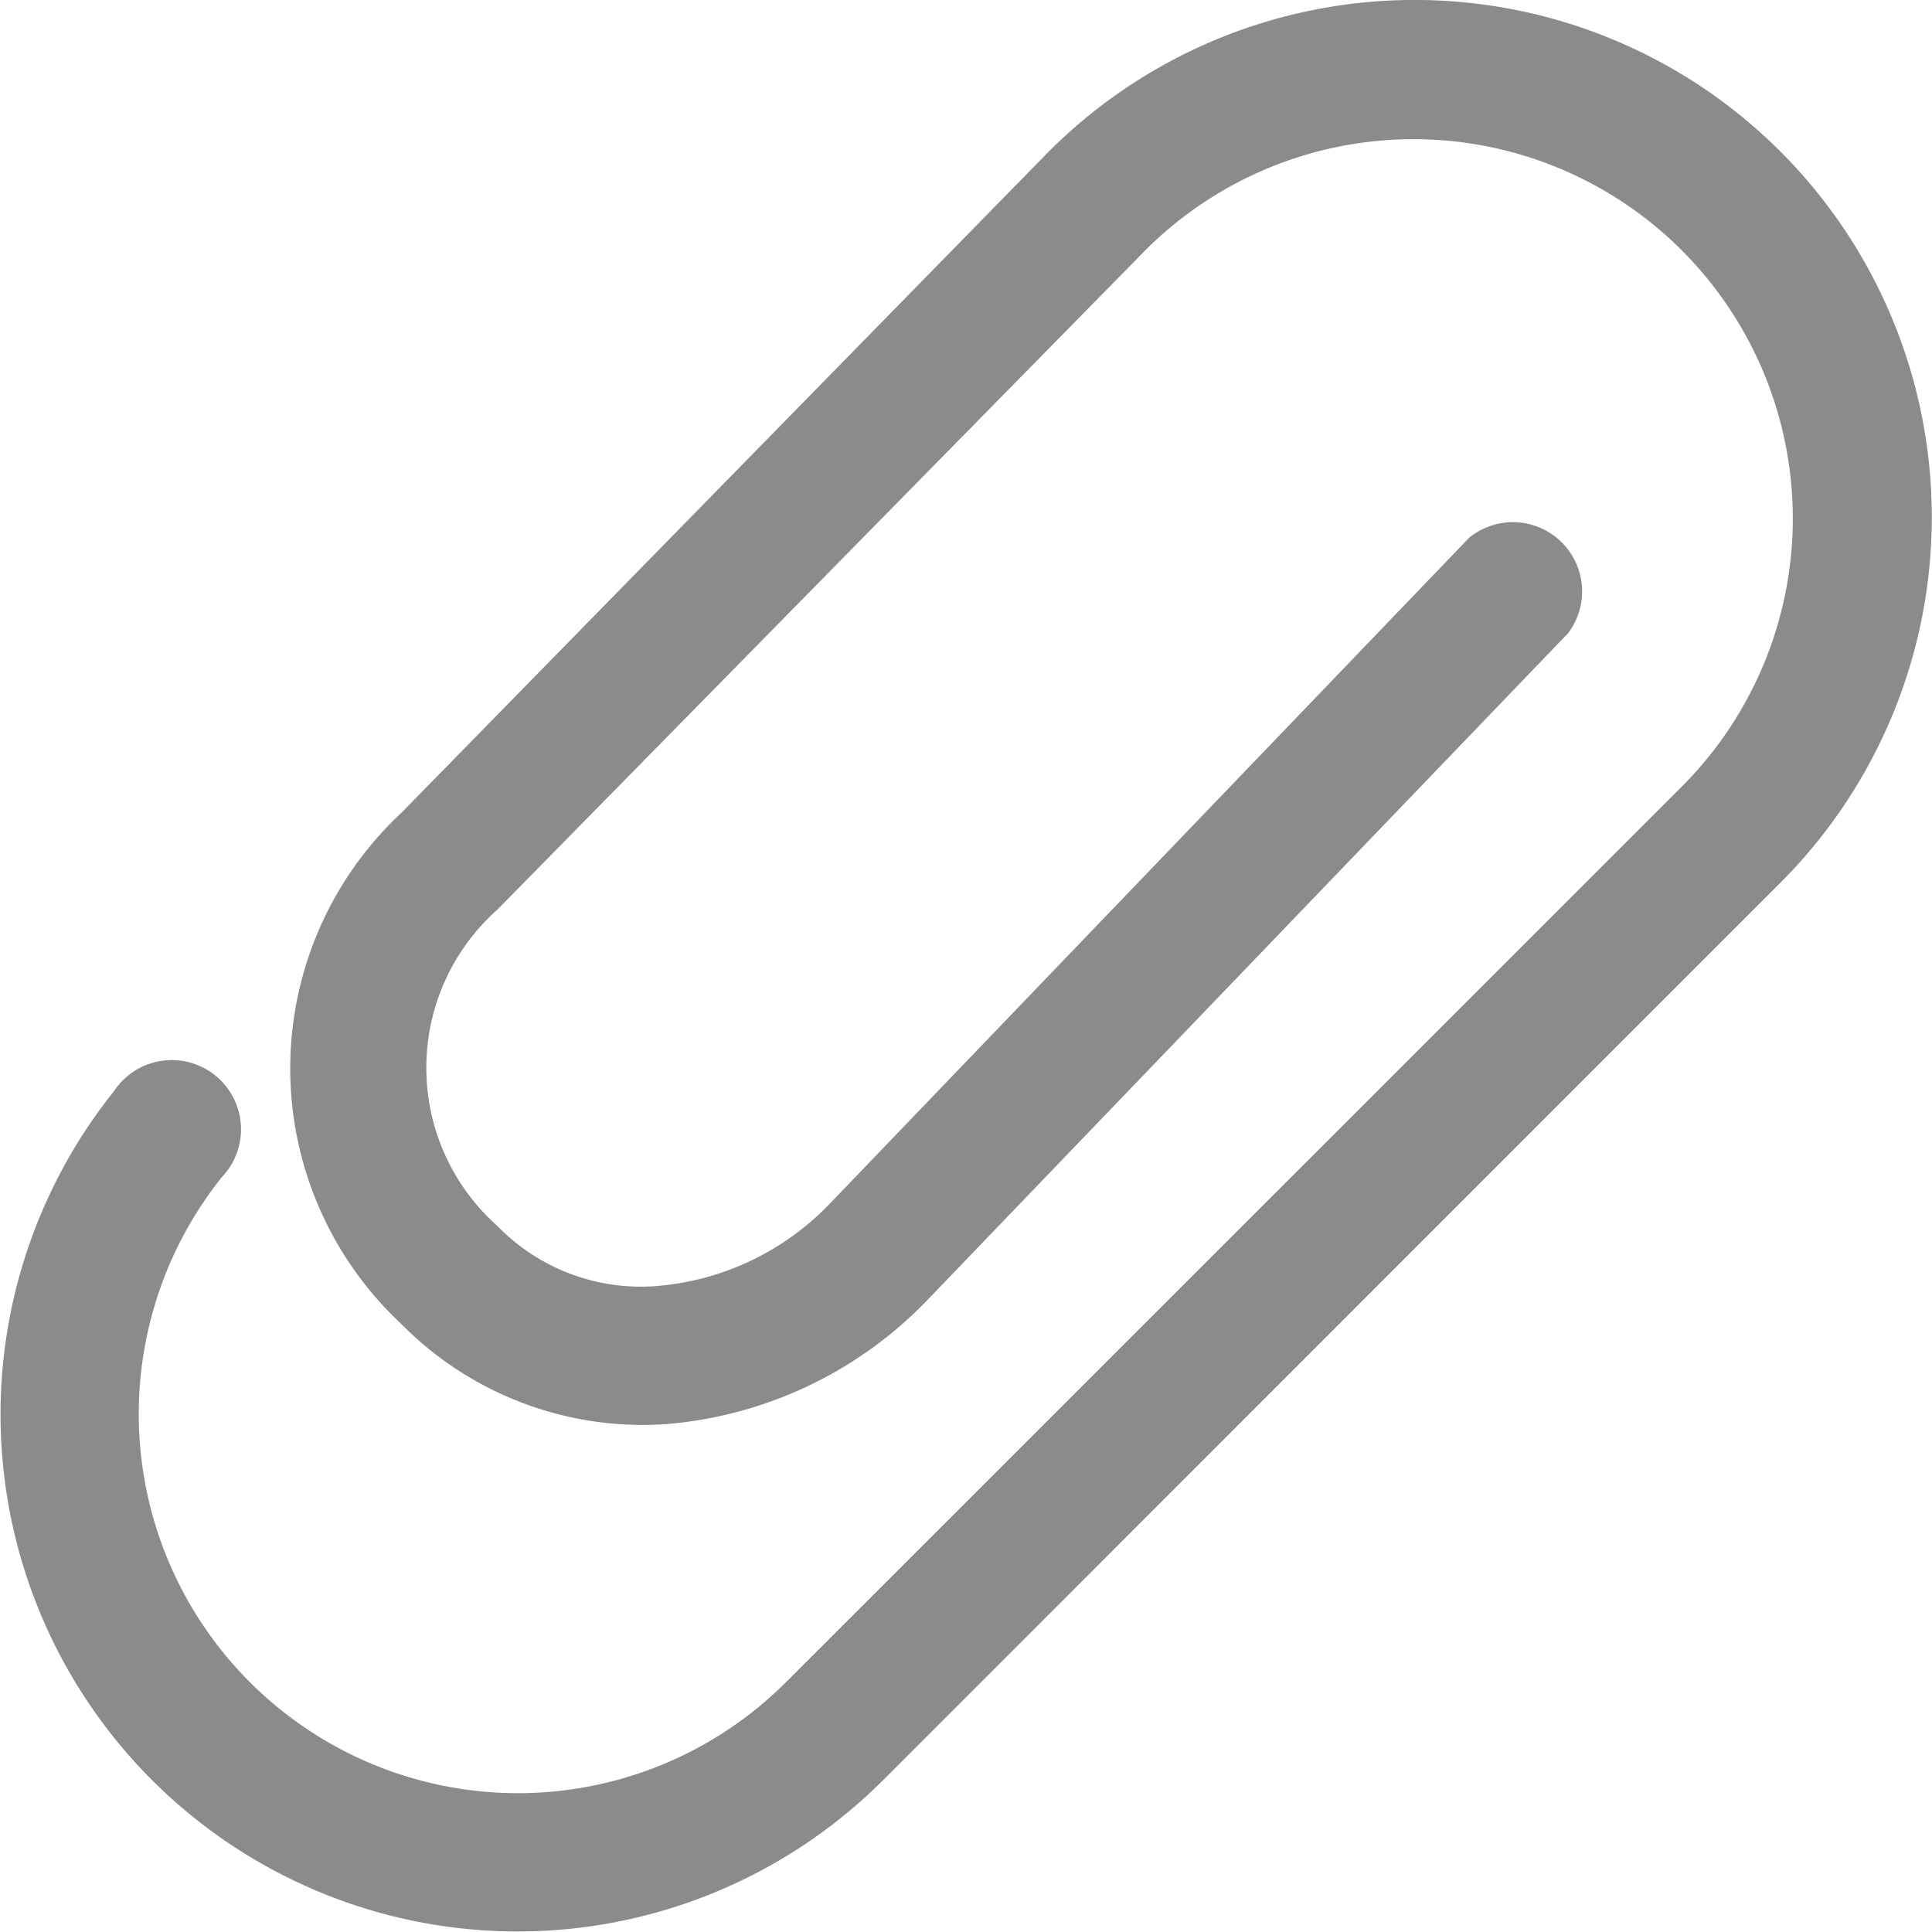 <svg xmlns="http://www.w3.org/2000/svg" width="19.53" height="19.531" viewBox="0 0 19.53 19.531">
    <path fill="#8b8b8b" d="M10.6 1.534L4.057 8.217a3.533 3.533 0 0 0 0 5.167 3.425 3.425 0 0 0 2.7 1.01 4.129 4.129 0 0 0 2.606-1.24L15.852 6.4a.7.7 0 0 0-1-.965l-6.471 6.74A2.728 2.728 0 0 1 6.639 13a2.021 2.021 0 0 1-1.61-.606 2.139 2.139 0 0 1 0-3.2l6.565-6.68a3.834 3.834 0 0 1 5.422 5.422l-9.06 9.058A3.833 3.833 0 0 1 2.242 11.9a.7.7 0 1 0-1.091-.868 5.227 5.227 0 0 0 7.791 6.948L18 8.921a5.227 5.227 0 0 0-7.4-7.387z"/>
</svg>
